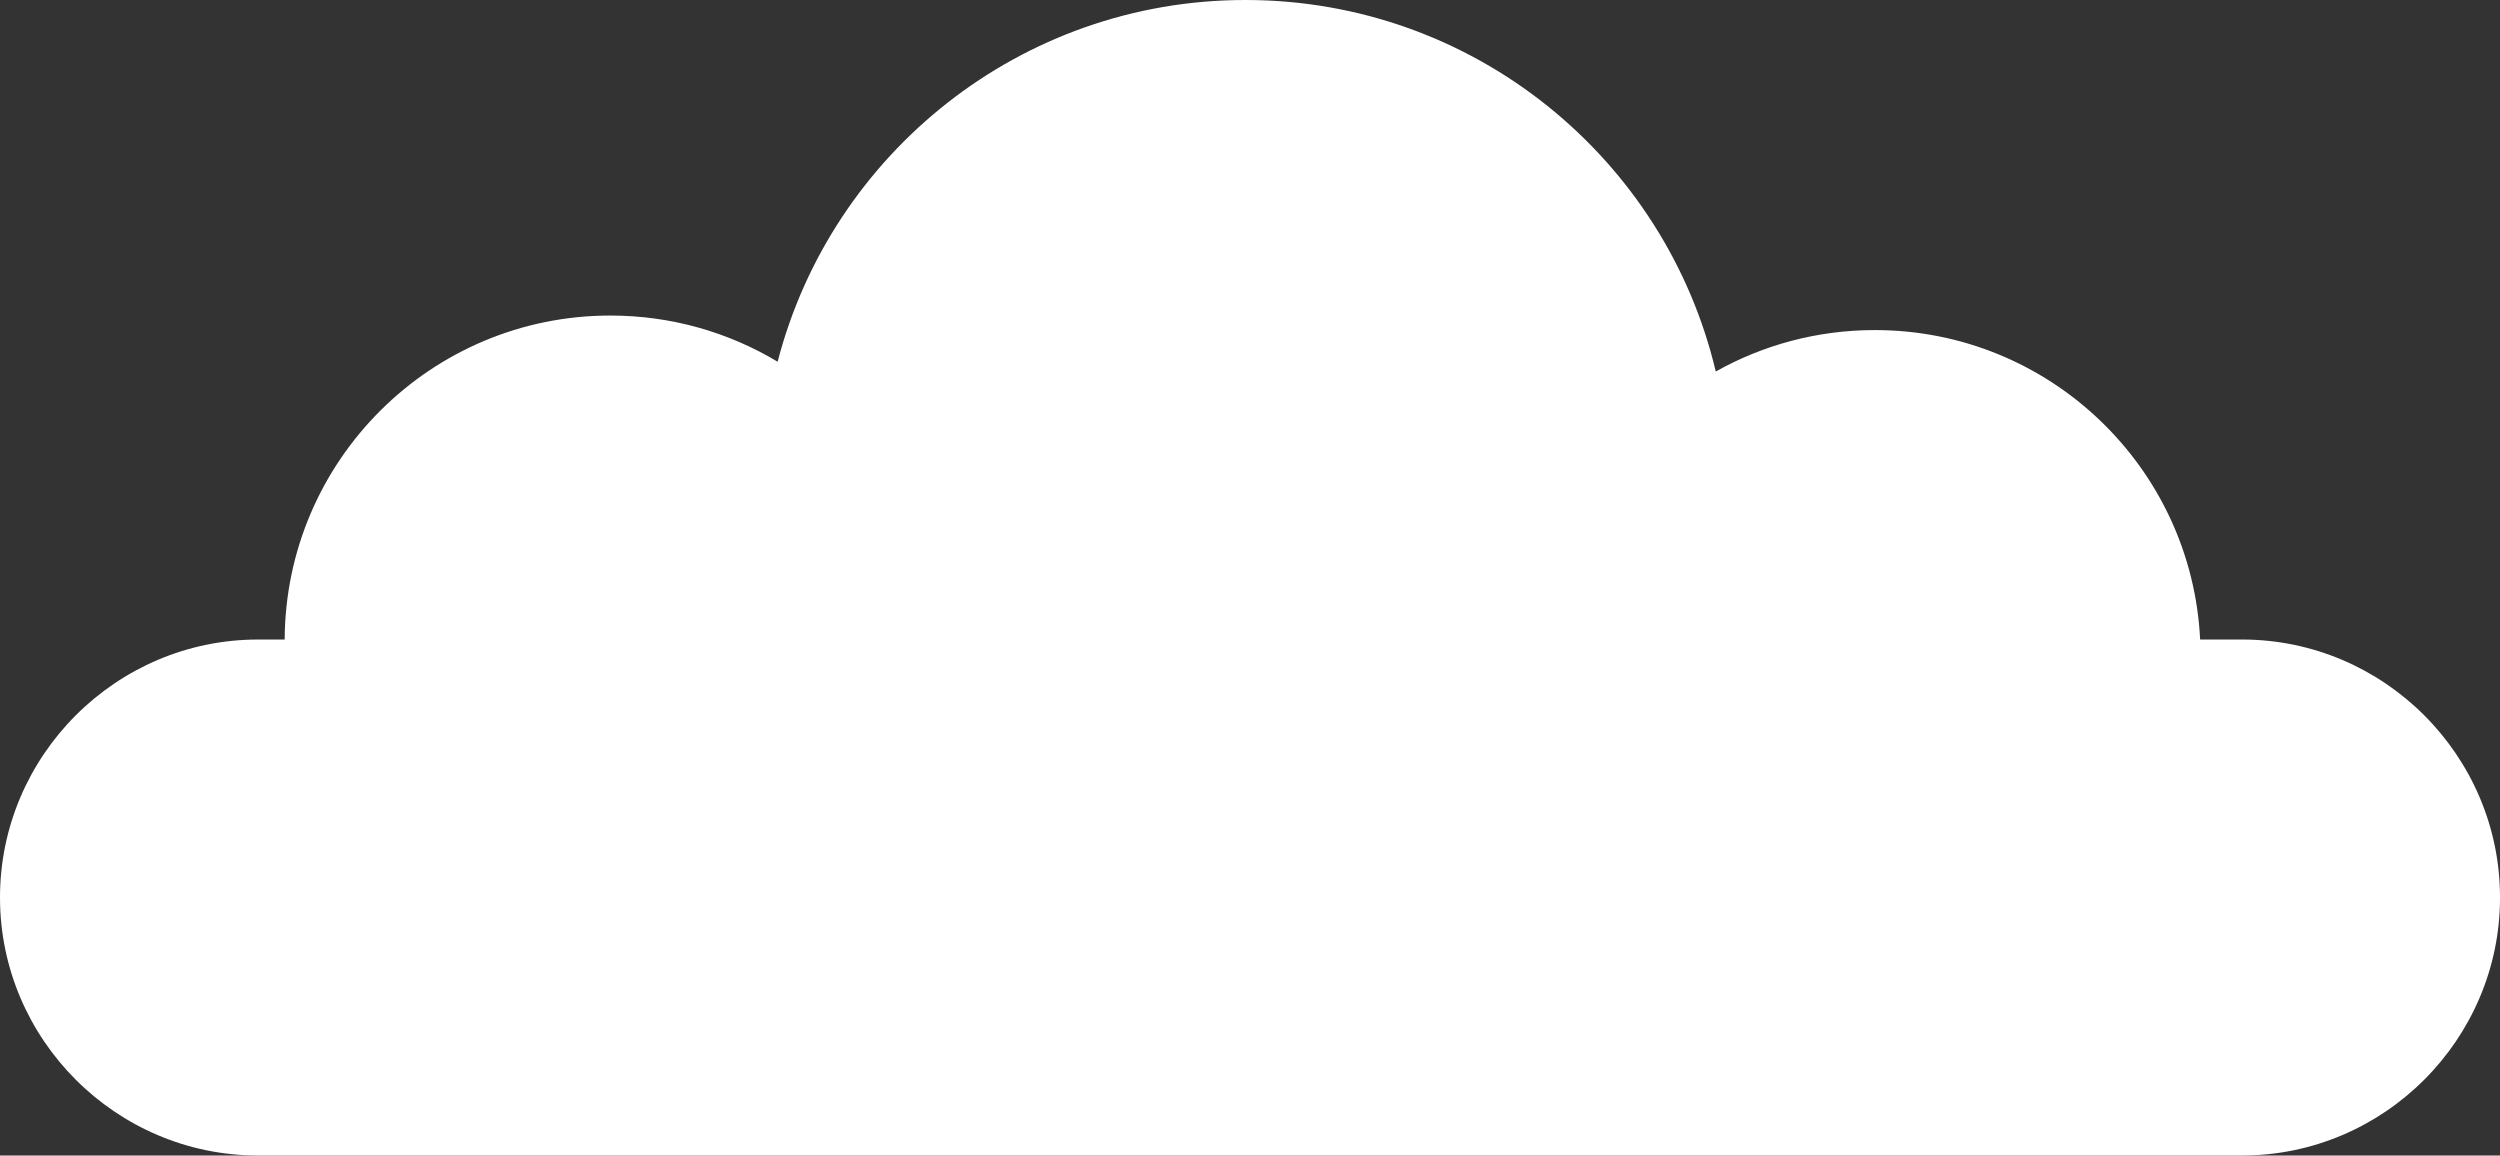 <?xml version="1.0" encoding="UTF-8"?>
<svg id="Layer_2" xmlns="http://www.w3.org/2000/svg" viewBox="0 0 1505.33 695.77">
  <rect x="0" y="0" width="1505.33" height="695.77" fill="#333333" stroke="none"/>
  <defs>
    <style>
      .cls-1 {
        fill: #fff;
        fill-rule: evenodd;
      }
    </style>
  </defs>
  <g id="svg2">
    <path id="path20" class="cls-1" d="M749.94,0c137.55,0,252.81,95.44,283.18,223.7,28.33-15.9,61-24.95,95.8-24.95,105.03,0,190.78,82.56,195.85,186.33h25.23c85.43,0,155.34,69.91,155.34,155.35s-69.91,155.34-155.34,155.34H155.35C69.91,695.77,0,625.88,0,540.43s69.91-155.35,155.35-155.35h16.06c.54-107.83,88.13-195.08,196.1-195.08,36.83,0,71.29,10.15,100.73,27.8C500.68,92.53,614.51,0,749.94,0"/>
  </g>
</svg>